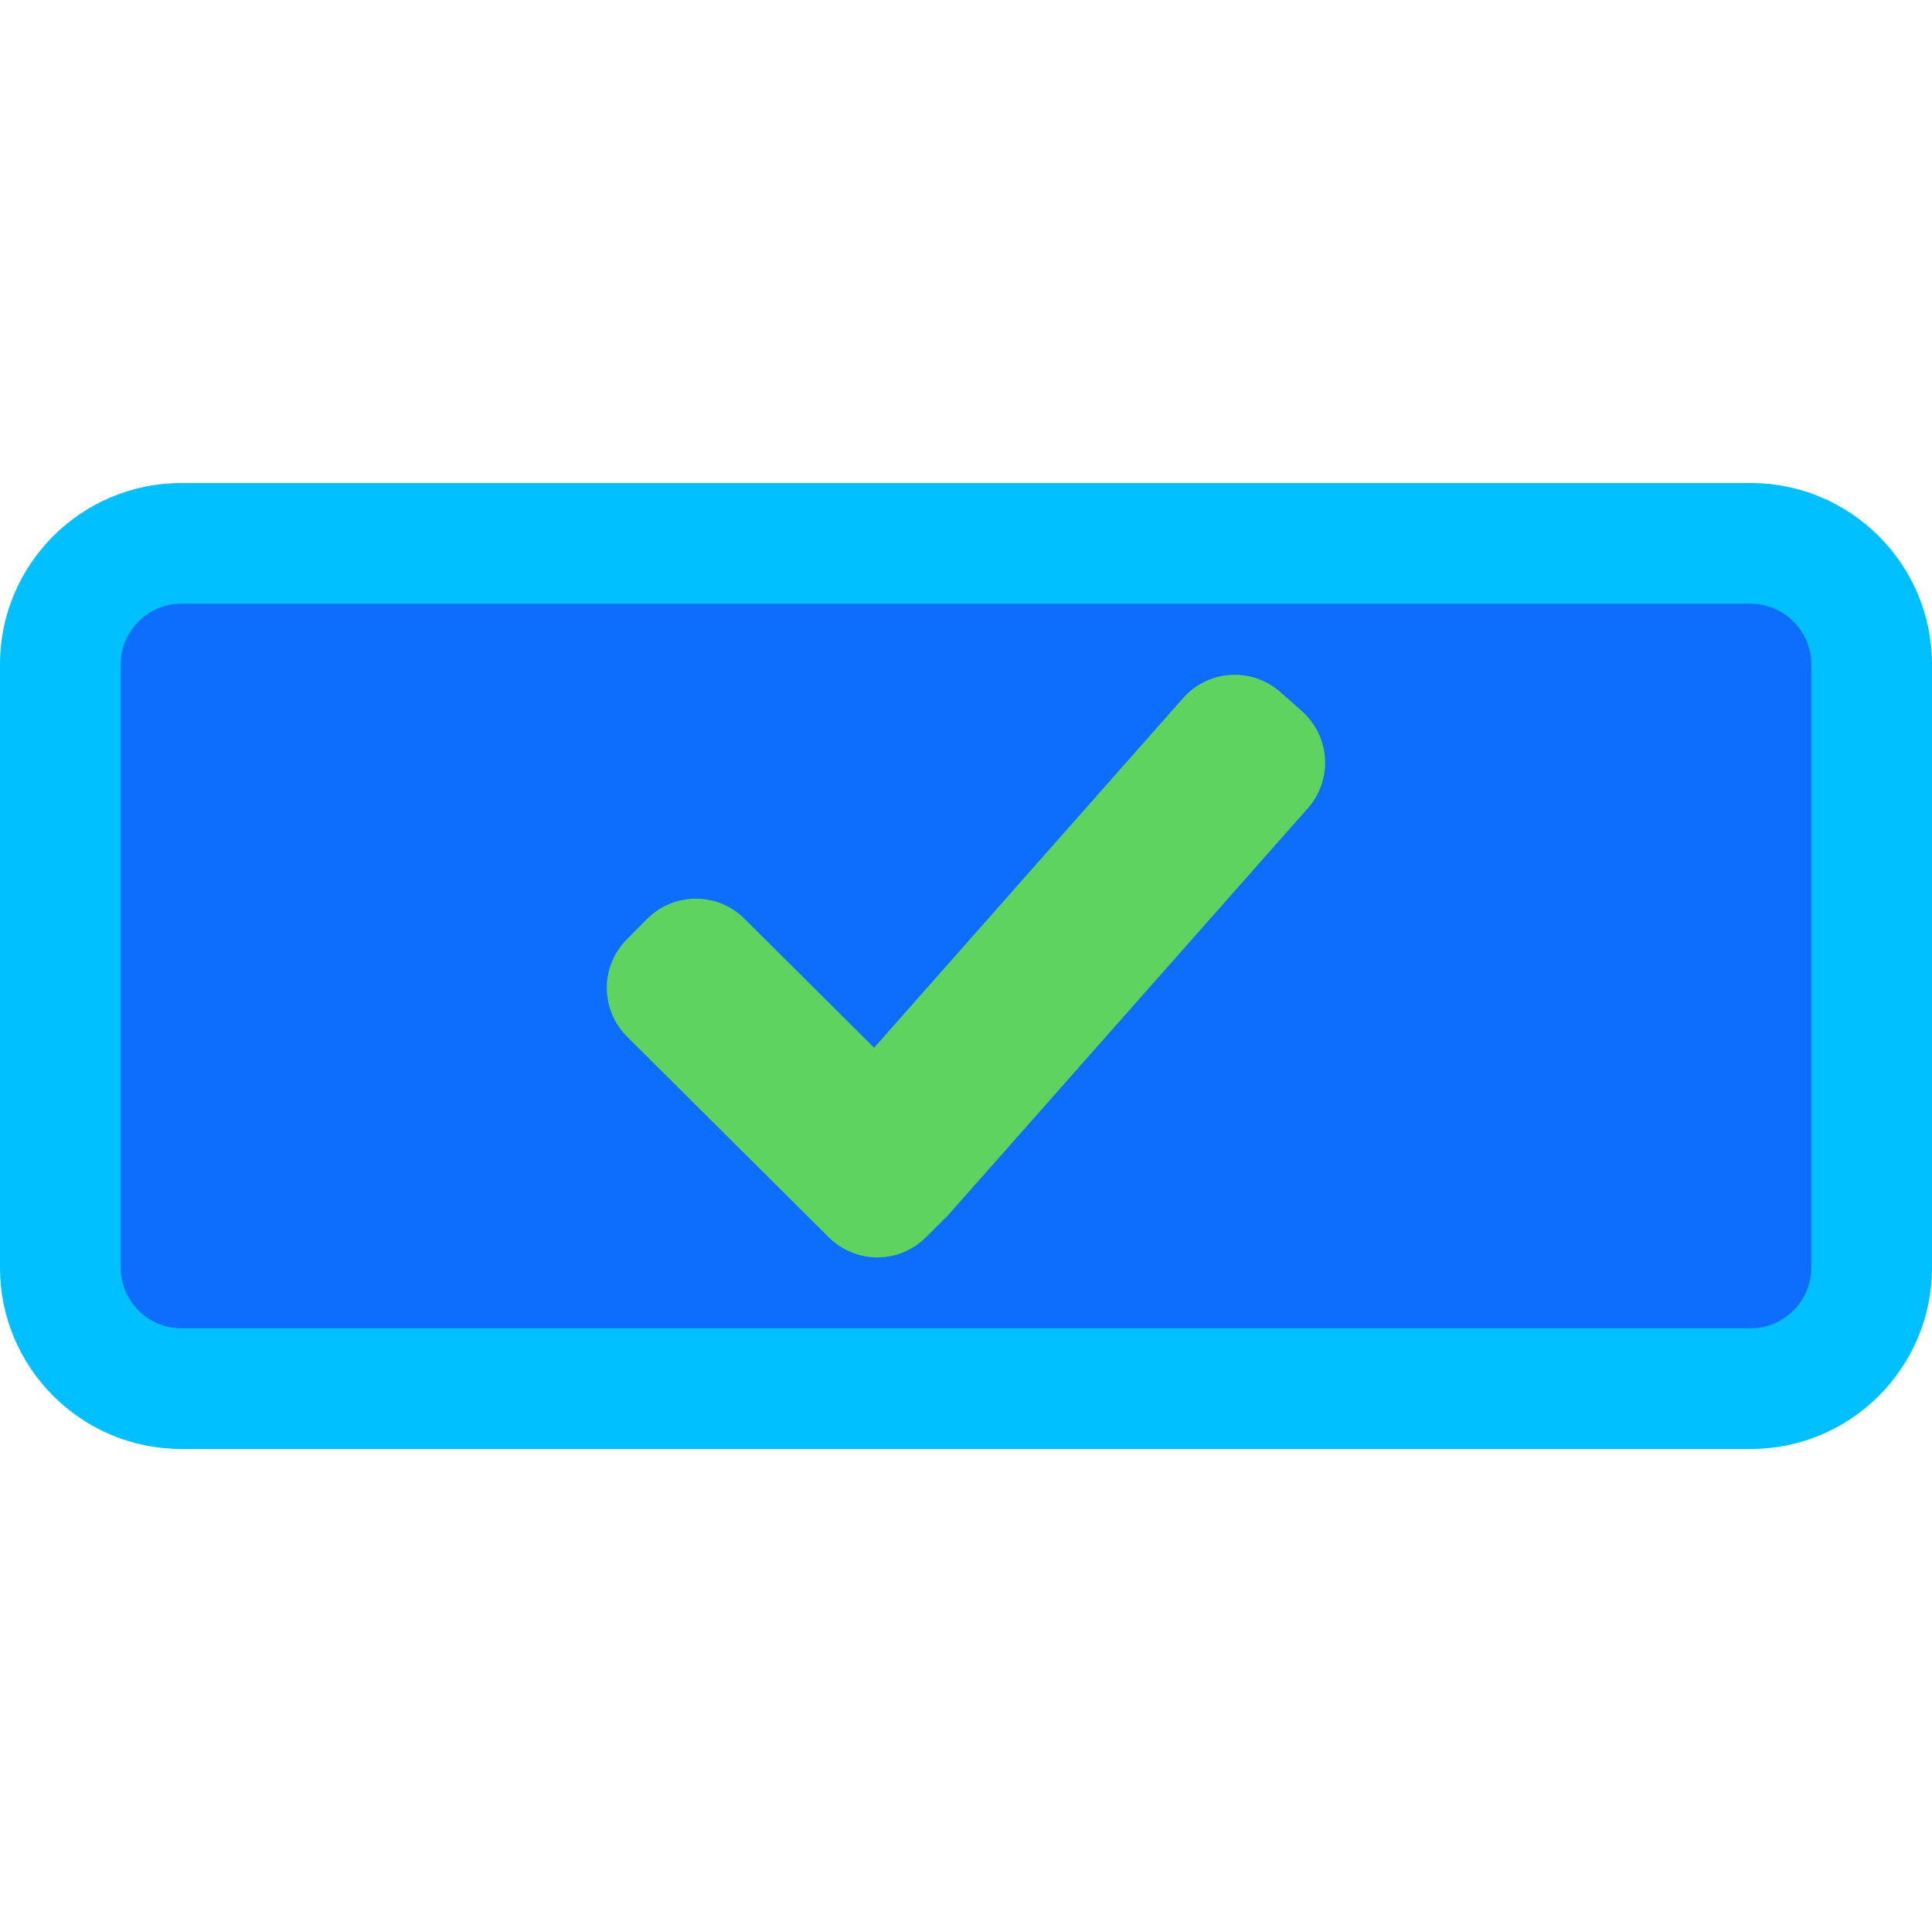 ﻿<?xml version="1.0" encoding="UTF-8"?>
<svg id="Icons" enable-background="new 0 0 32 32" version="1.1" viewBox="0 0 32 32" xml:space="preserve" xmlns="http://www.w3.org/2000/svg">
<path d="m29 23h-26c-1.1 0-2-0.9-2-2v-10c0-1.1 0.9-2 2-2h26c1.1 0 2 0.9 2 2v10c0 1.1-0.9 2-2 2z" fill="#0d6efd" stroke="#00bfff" stroke-width="2"/>
<path d="m20.437 11.176c-0.31 0.005-0.618 0.135-0.841 0.387l-5.118 5.791-2.146-2.136c-0.449-0.446-1.169-0.445-1.616 0.005l-0.332 0.334c-0.446 0.449-0.445 1.169 0.005 1.616l3.338 3.32c0.449 0.446 1.169 0.445 1.615-0.005l0.276-0.276c0.035-0.031 0.069-0.066 0.101-0.102l5.942-6.722c0.419-0.474 0.374-1.193-0.1-1.612l-0.352-0.311c-0.222-0.196-0.499-0.292-0.772-0.288z" fill="#5fd35f"/></svg>